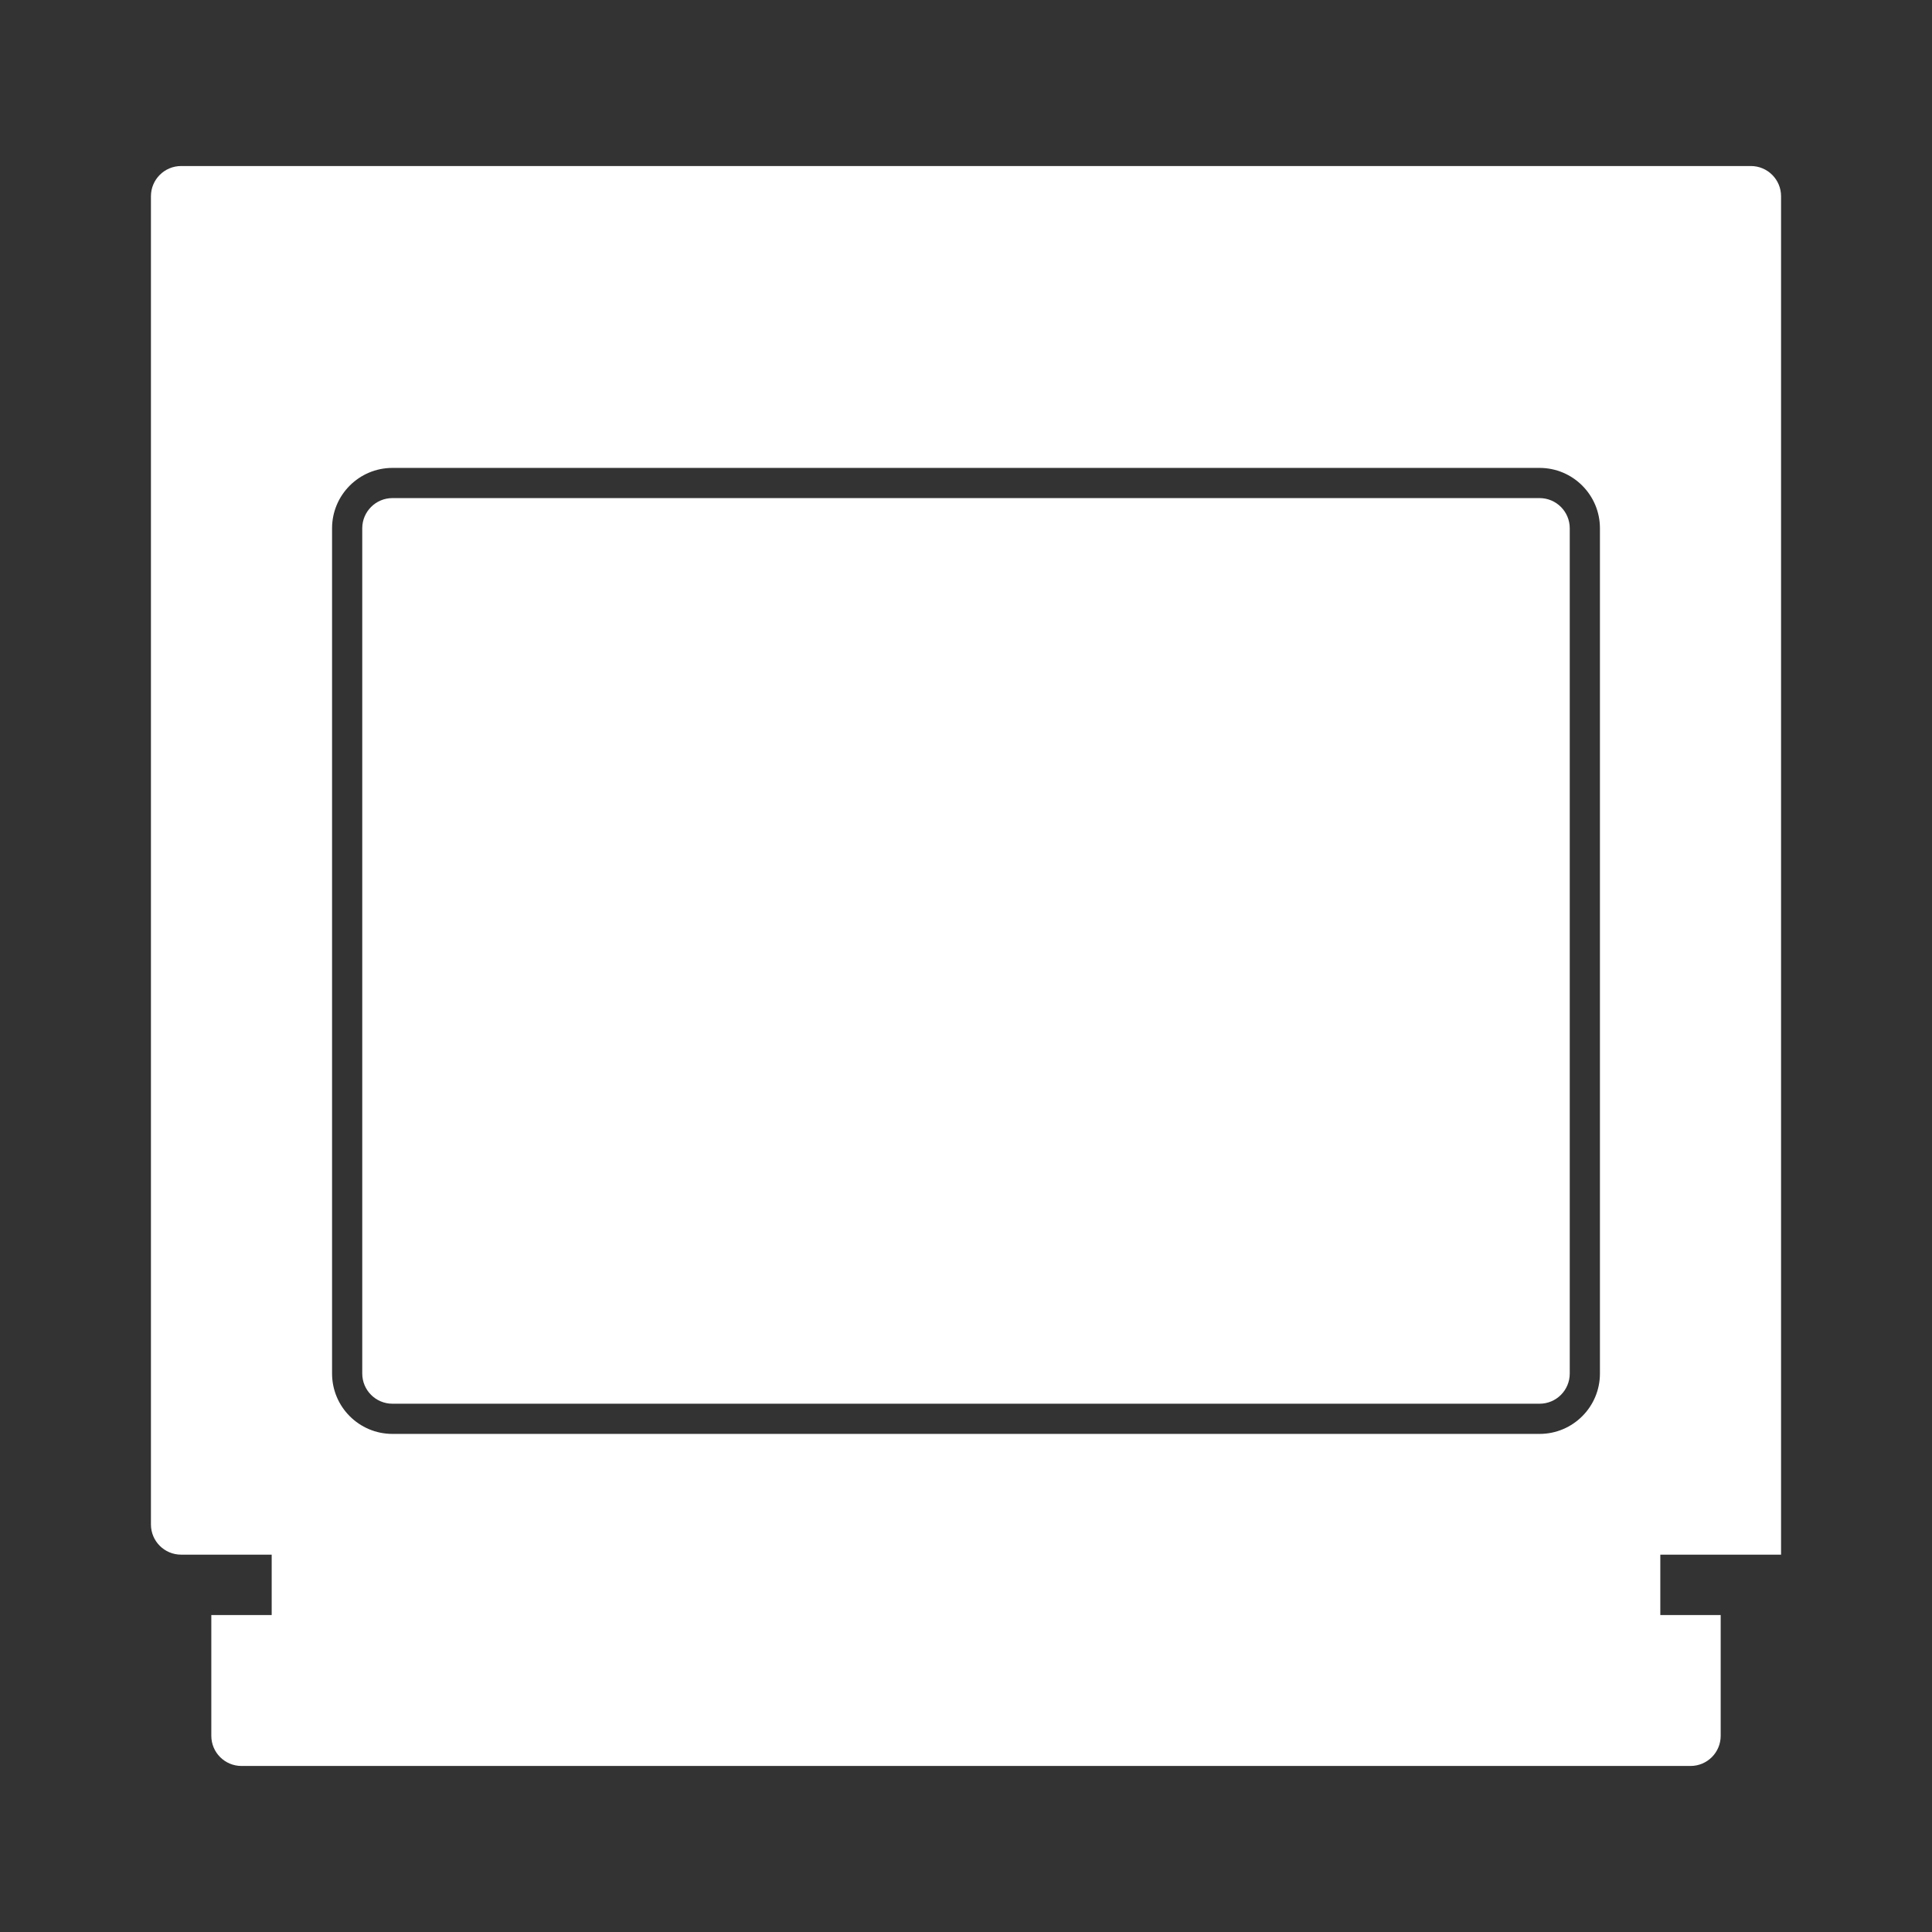 <?xml version="1.0" encoding="UTF-8" standalone="no"?>
<!-- Created with Inkscape (http://www.inkscape.org/) -->

<svg
   xmlns:dc="http://purl.org/dc/elements/1.1/"
   xmlns:cc="http://creativecommons.org/ns#"
   xmlns:rdf="http://www.w3.org/1999/02/22-rdf-syntax-ns#"
   xmlns:svg="http://www.w3.org/2000/svg"
   xmlns="http://www.w3.org/2000/svg"
   xmlns:sodipodi="http://sodipodi.sourceforge.net/DTD/sodipodi-0.dtd"
   xmlns:inkscape="http://www.inkscape.org/namespaces/inkscape"
   id="svg5158"
   version="1.1"
   inkscape:version="0.48.5 r10040"
   width="64"
   height="64"
   xml:space="preserve"
   sodipodi:docname="Hartung - Game Master-content.svg"
   inkscape:export-filename="/Users/margetts/Desktop/Icon Workshop/Monochrome July/Hartung - Game Master-content.png"
   inkscape:export-xdpi="360"
   inkscape:export-ydpi="360"><rect width="100%" height="100%" fill="#333333" stroke="none"/><defs
     id="defs5162"><clipPath
       clipPathUnits="userSpaceOnUse"
       id="clipPath5172"><path
         d="M 0,64 64,64 64,0 0,0 0,64 z"
         id="path5174"
         inkscape:connector-curvature="0" /></clipPath></defs><sodipodi:namedview
     pagecolor="#808080"
     bordercolor="#666666"
     borderopacity="1"
     objecttolerance="10"
     gridtolerance="10"
     guidetolerance="10"
     inkscape:pageopacity="0"
     inkscape:pageshadow="2"
     inkscape:window-width="1676"
     inkscape:window-height="1005"
     id="namedview5160"
     showgrid="false"
     inkscape:zoom="10.4375"
     inkscape:cx="27.976048"
     inkscape:cy="40"
     inkscape:window-x="4"
     inkscape:window-y="1"
     inkscape:window-maximized="1"
     inkscape:current-layer="g5166" /><g
     id="g5166"
     inkscape:groupmode="layer"
     inkscape:label="Hartung - Game Master-content"
     transform="matrix(1.25,0,0,-1.25,0,64)"><g
       id="g5168"
       transform="matrix(0.8,0,0,0.8,0,-0.4)"><g
         id="g5170"
         clip-path="url(#clipPath5172)"><g
           id="g5176"
           transform="translate(51,18)"><path
             d="m 0,0 -38,0 c -0.552,0 -1,0.447 -1,1 l 0,28 c 0,0.552 0.448,1 1,1 l 38,0 c 0.553,0 1,-0.448 1,-1 L 1,1 C 1,0.447 0.553,0 0,0"
             style="fill:#ffffff;fill-opacity:1;fill-rule:nonzero;stroke:none"
             id="path5178"
             inkscape:connector-curvature="0" /></g><g
           id="g5180"
           transform="translate(53,19)"><path
             d="m 0,0 c 0,-1.104 -0.896,-2 -2,-2 l -38,0 c -1.104,0 -2,0.896 -2,2 l 0,28 c 0,1.104 0.896,2 2,2 l 38,0 c 1.104,0 2,-0.896 2,-2 L 0,0 z m 5,40 -52,0 c -0.552,0 -1,-0.448 -1,-1 l 0,-44 c 0,-0.553 0.448,-1 1,-1 l 3,0 0,-2 -2,0 0,-4 c 0,-0.553 0.448,-1 1,-1 l 48,0 c 0.553,0 1,0.447 1,1 l 0,4 -2,0 0,2 4,0 0,45 c 0,0.552 -0.447,1 -1,1"
             style="fill:#ffffff;fill-opacity:1;fill-rule:nonzero;stroke:none"
             id="path5182"
             inkscape:connector-curvature="0" /></g></g></g></g></svg>